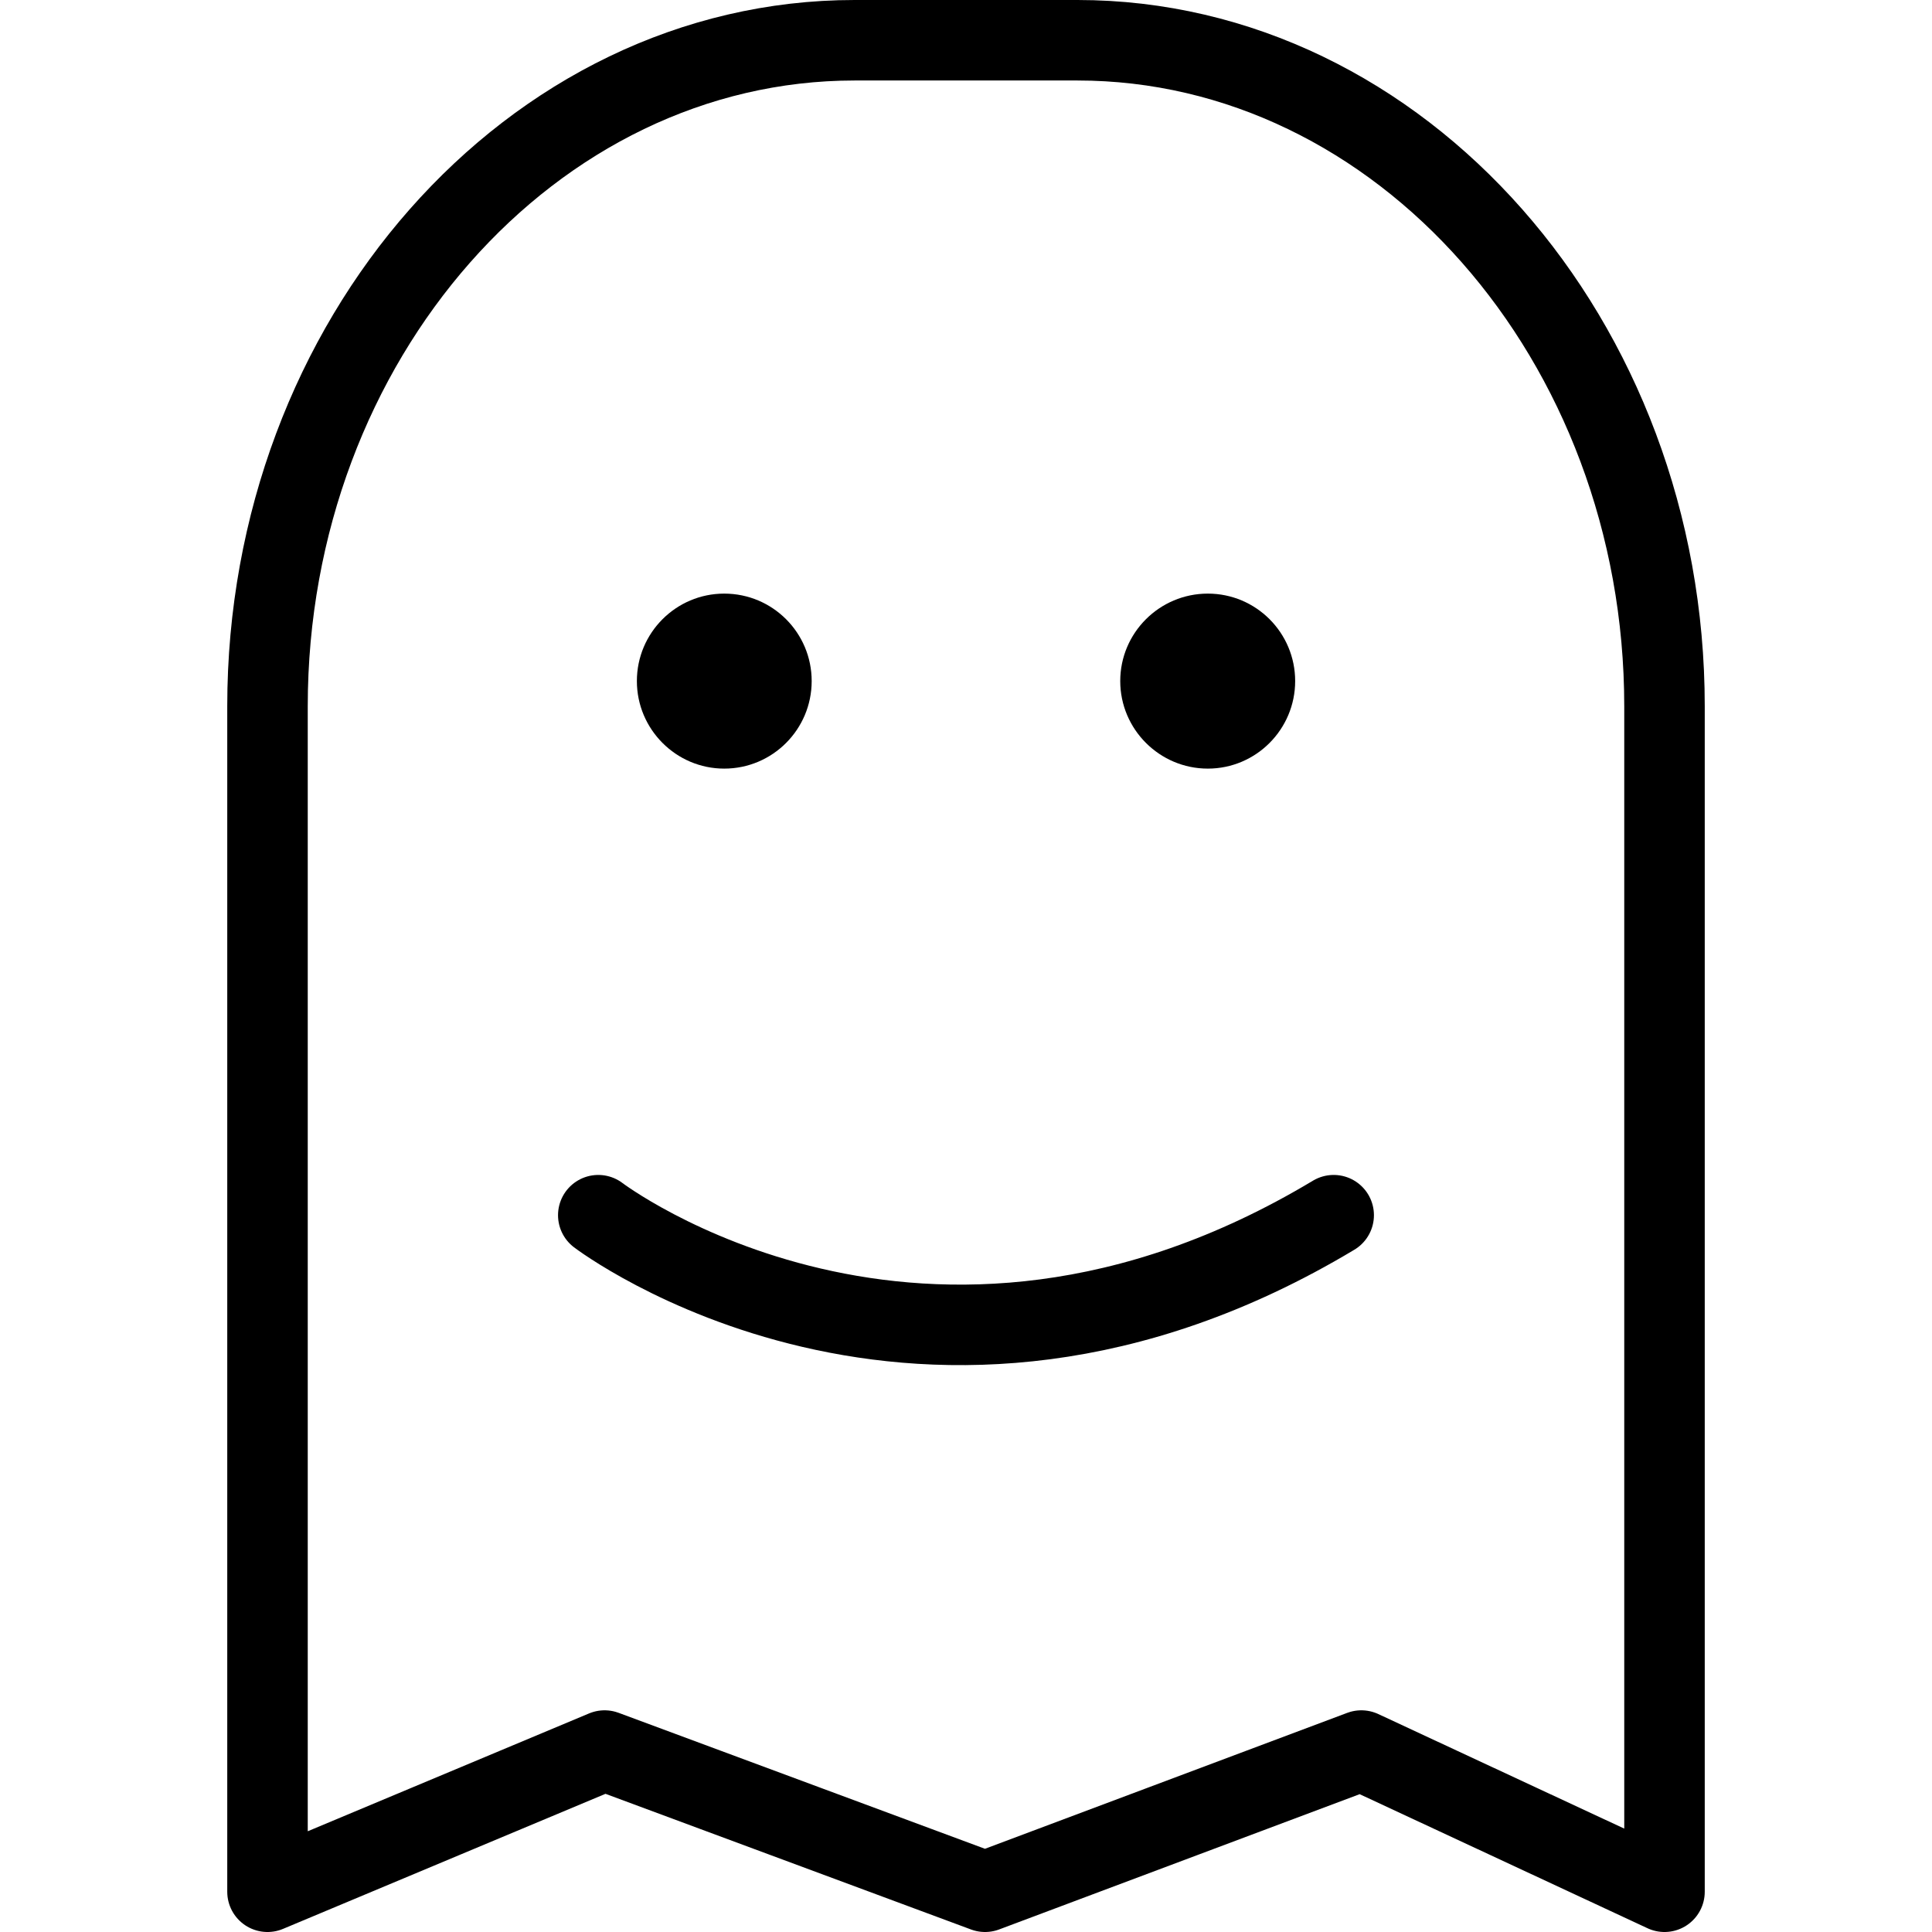 <?xml version="1.0" encoding="utf-8"?>
<!-- Generator: Adobe Illustrator 16.0.0, SVG Export Plug-In . SVG Version: 6.00 Build 0)  -->
<!DOCTYPE svg PUBLIC "-//W3C//DTD SVG 1.1//EN" "http://www.w3.org/Graphics/SVG/1.1/DTD/svg11.dtd">
<svg version="1.1" id="Layer_1" xmlns="http://www.w3.org/2000/svg" xmlns:xlink="http://www.w3.org/1999/xlink" x="0px" y="0px"
	 width="48px" height="48px" viewBox="0 0 48 48" enable-background="new 0 0 48 48" xml:space="preserve">
<g>
	<path fill="none" stroke="#000000" stroke-width="2" stroke-linecap="round" stroke-linejoin="round" stroke-miterlimit="10" d="
		M41.354,17.546C41.354,8.448,34.793,1,26.769,1h-5.537C13.205,1,6.646,8.448,6.646,17.546V47l8.375-3.508L24.473,47l9.349-3.508
		L41.354,47V17.546z"/>
	<g>
		<path d="M20.166,16.921c0,1.198-0.97,2.175-2.173,2.175c-1.196,0-2.17-0.977-2.17-2.175c0-1.2,0.974-2.173,2.17-2.173
			C19.195,14.748,20.166,15.721,20.166,16.921z"/>
		<path d="M32.178,16.921c0,1.198-0.971,2.175-2.17,2.175s-2.176-0.977-2.176-2.175c0-1.2,0.977-2.173,2.176-2.173
			S32.178,15.721,32.178,16.921z"/>
	</g>
	<path fill="none" stroke="#000000" stroke-width="2" stroke-linecap="round" stroke-miterlimit="10" d="M14.864,30.191
		c0,0,8.051,6.132,18.271,0"/>
</g>
</svg>
